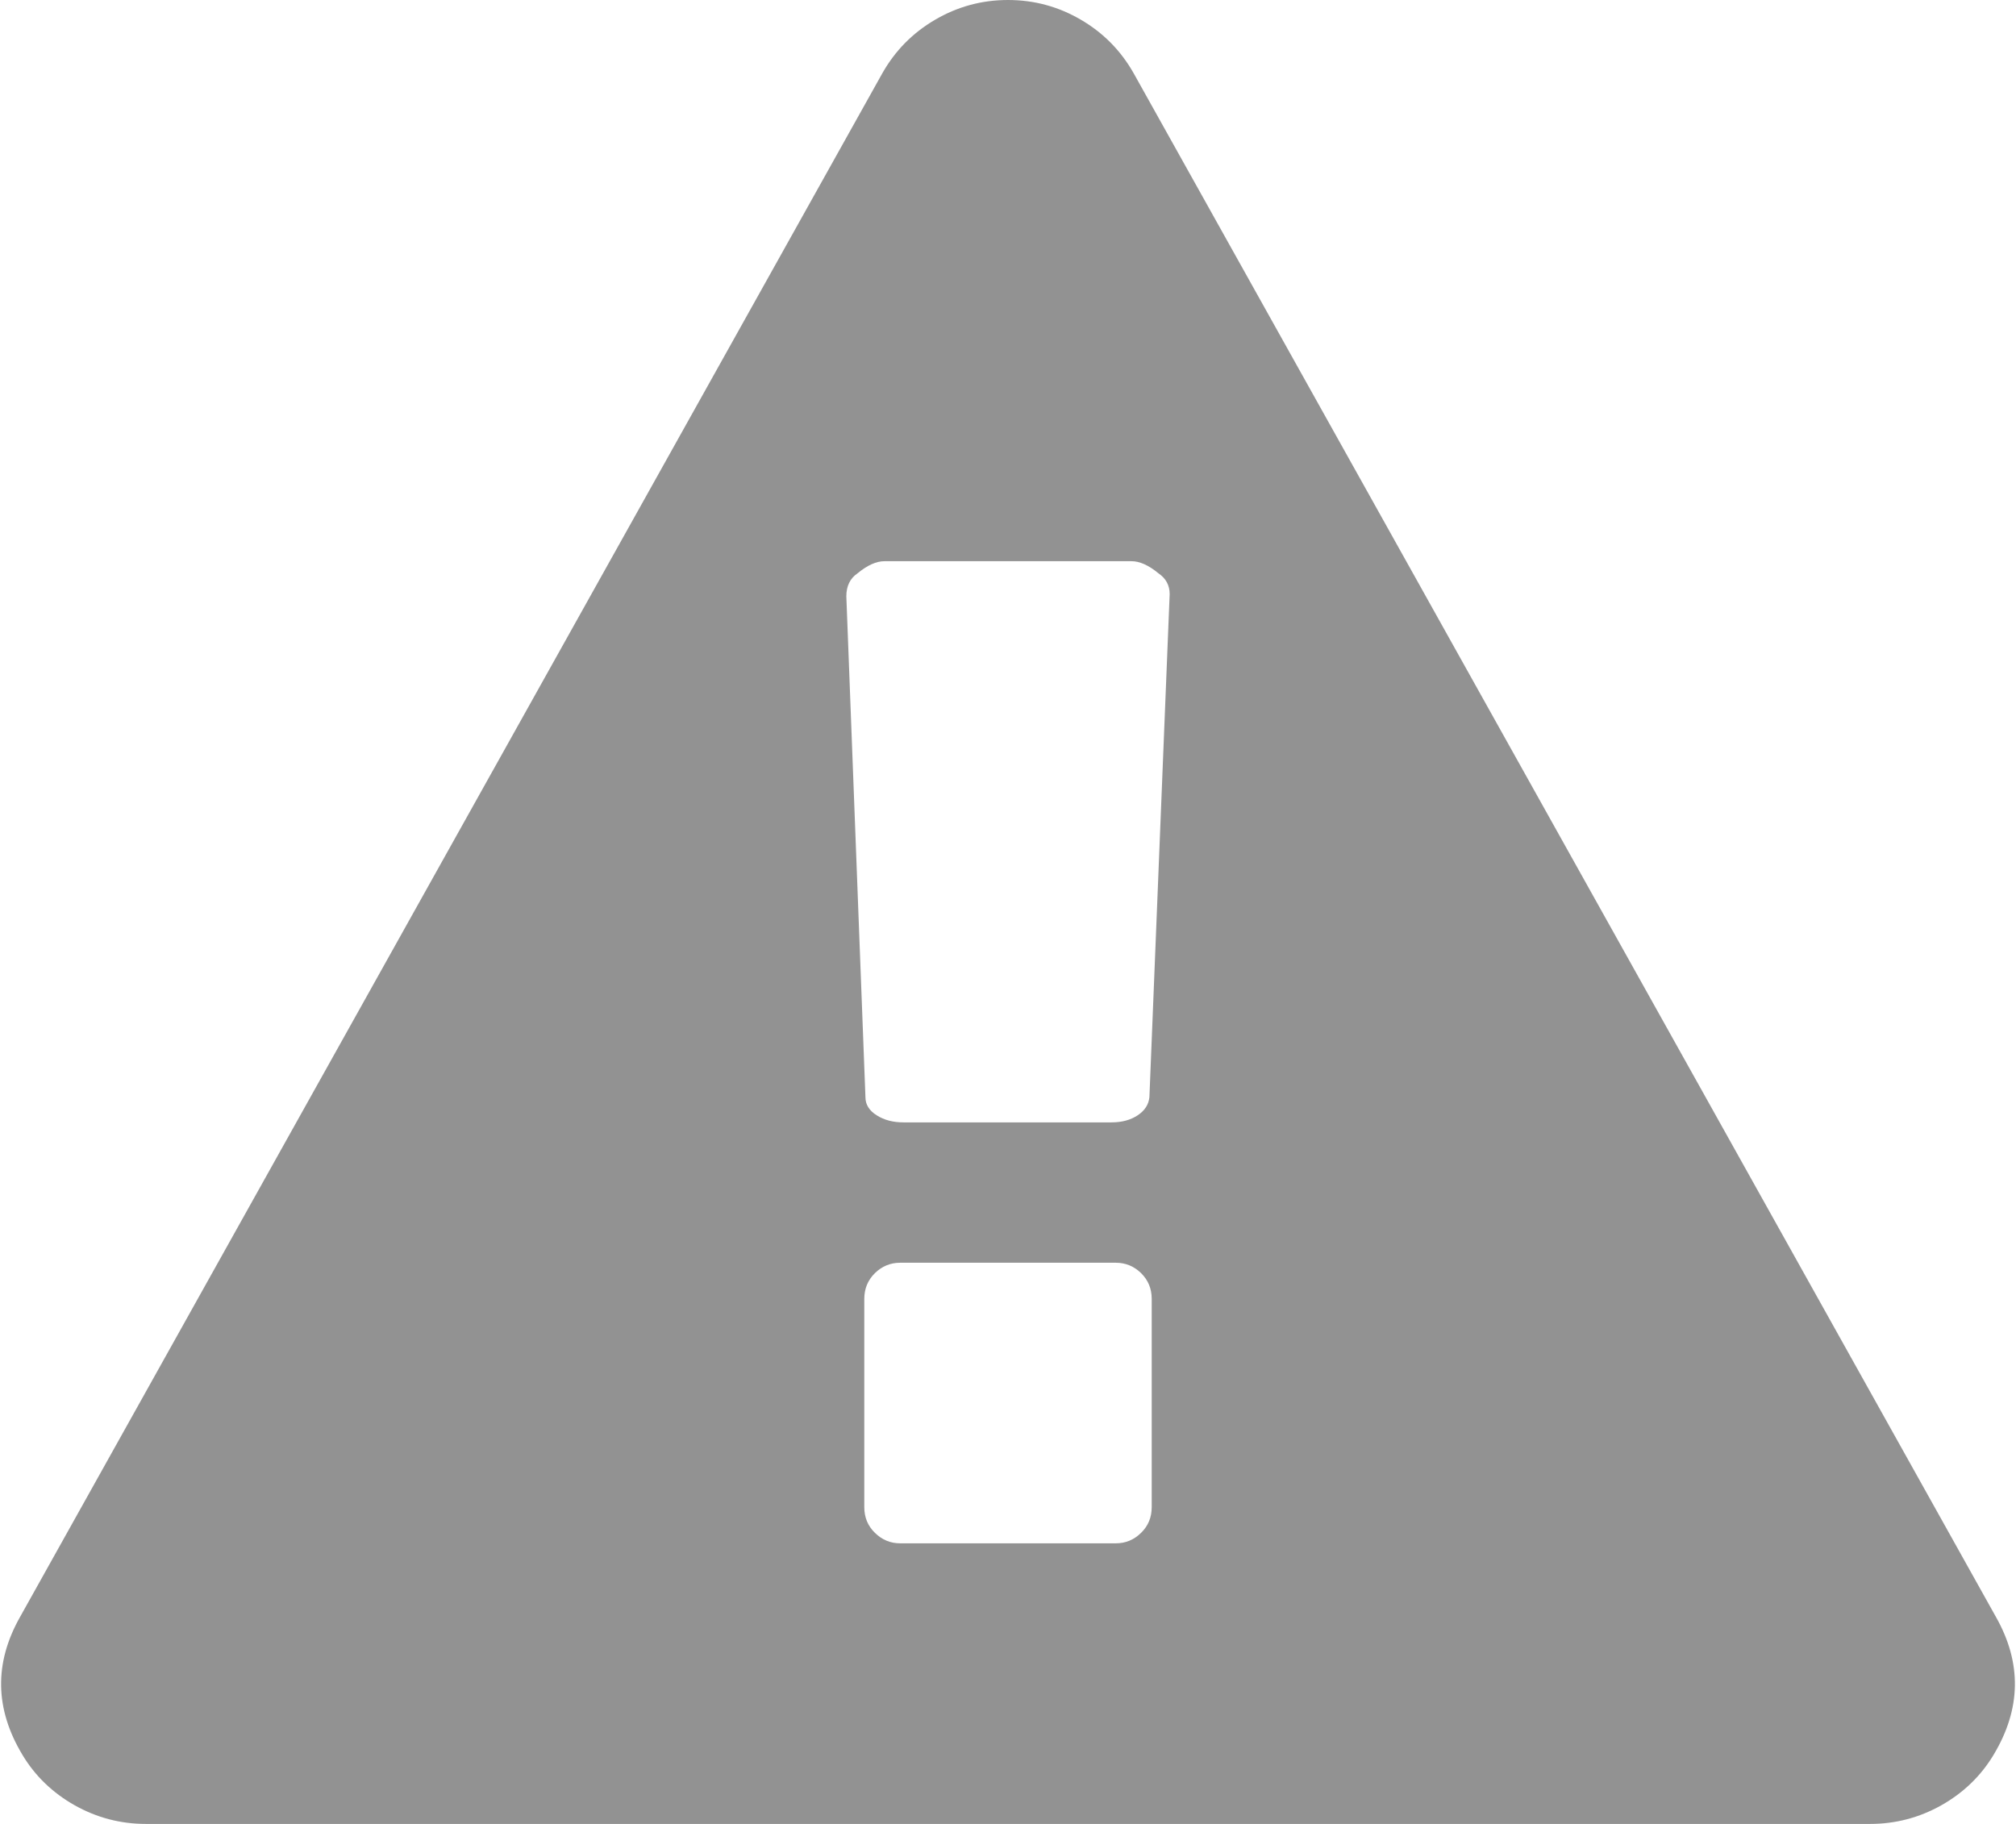 ﻿<?xml version="1.0" encoding="utf-8"?>
<svg version="1.1" xmlns:xlink="http://www.w3.org/1999/xlink" width="21px" height="19px" xmlns="http://www.w3.org/2000/svg">
  <g transform="matrix(1 0 0 1 -808 -845 )">
    <path d="M 11.886 15.968  C 11.96 15.896  11.997 15.807  11.997 15.7  L 11.997 13.531  C 11.997 13.424  11.96 13.335  11.886 13.262  C 11.812 13.19  11.724 13.154  11.622 13.154  L 9.378 13.154  C 9.276 13.154  9.188 13.19  9.114 13.262  C 9.04 13.335  9.003 13.424  9.003 13.531  L 9.003 15.7  C 9.003 15.807  9.04 15.896  9.114 15.968  C 9.188 16.041  9.276 16.077  9.378 16.077  L 11.622 16.077  C 11.724 16.077  11.812 16.041  11.886 15.968  Z M 11.851 11.618  C 11.925 11.569  11.965 11.506  11.973 11.43  L 12.184 6.189  C 12.184 6.097  12.145 6.025  12.067 5.972  C 11.965 5.888  11.872 5.846  11.786 5.846  L 9.214 5.846  C 9.128 5.846  9.035 5.888  8.933 5.972  C 8.855 6.025  8.816 6.105  8.816 6.212  L 9.015 11.43  C 9.015 11.506  9.054 11.569  9.132 11.618  C 9.21 11.668  9.303 11.692  9.413 11.692  L 11.576 11.692  C 11.685 11.692  11.776 11.668  11.851 11.618  Z M 11.26 0.206  C 11.494 0.343  11.677 0.529  11.81 0.765  L 20.79 16.842  C 21.062 17.322  21.055 17.801  20.766 18.281  C 20.634 18.501  20.452 18.676  20.222 18.806  C 19.992 18.935  19.745 19  19.48 19  L 1.52 19  C 1.255 19  1.008 18.935  0.778 18.806  C 0.548 18.676  0.366 18.501  0.234 18.281  C -0.055 17.801  -0.062 17.322  0.21 16.842  L 9.19 0.765  C 9.323 0.529  9.506 0.343  9.74 0.206  C 9.974 0.069  10.227 0  10.5 0  C 10.773 0  11.026 0.069  11.26 0.206  Z " fill-rule="nonzero" fill="#000000" stroke="none" fill-opacity="0.427" transform="matrix(1 0 0 1 808 845 )" />
  </g>
</svg>